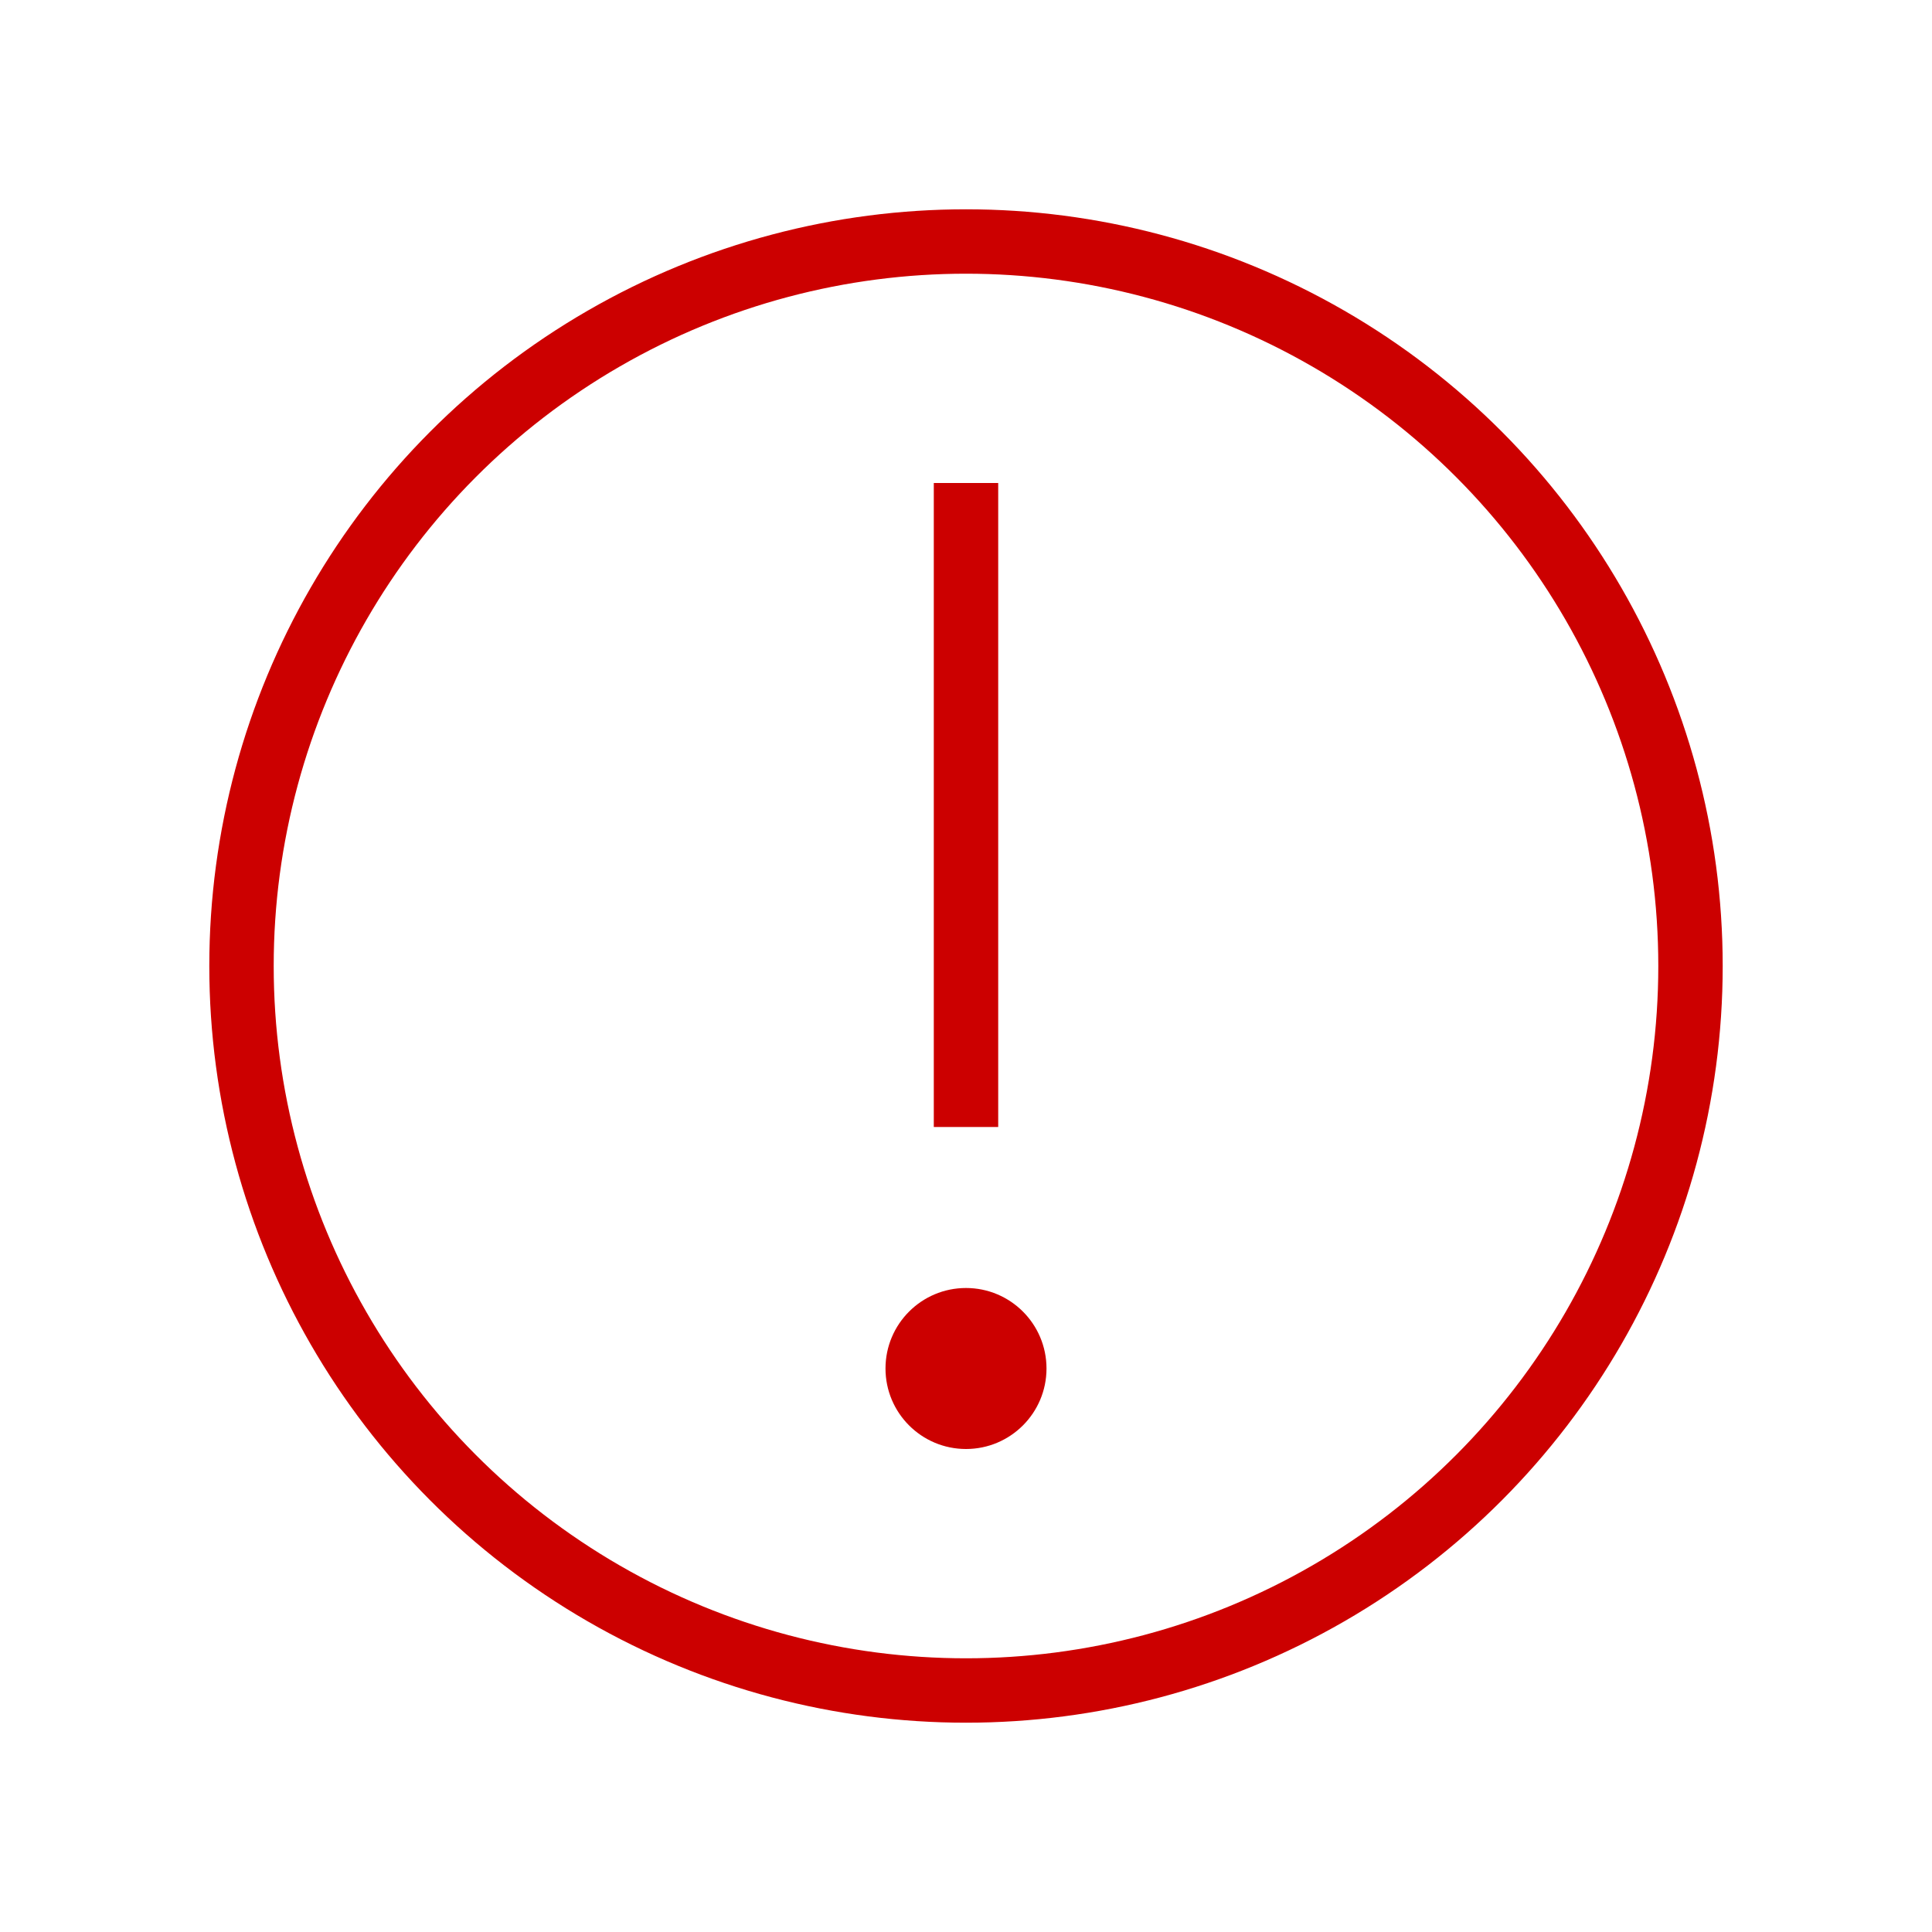 <svg width="30" height="30" viewBox="0 0 30 30" fill="none" xmlns="http://www.w3.org/2000/svg">
<circle cx="15" cy="15" r="11.25" stroke="#CC0000"/>
<circle cx="15" cy="21.25" r="1.25" fill="#CC0000"/>
<path d="M15 7.5V12.5V17.5" stroke="#CC0000"/>
</svg>
